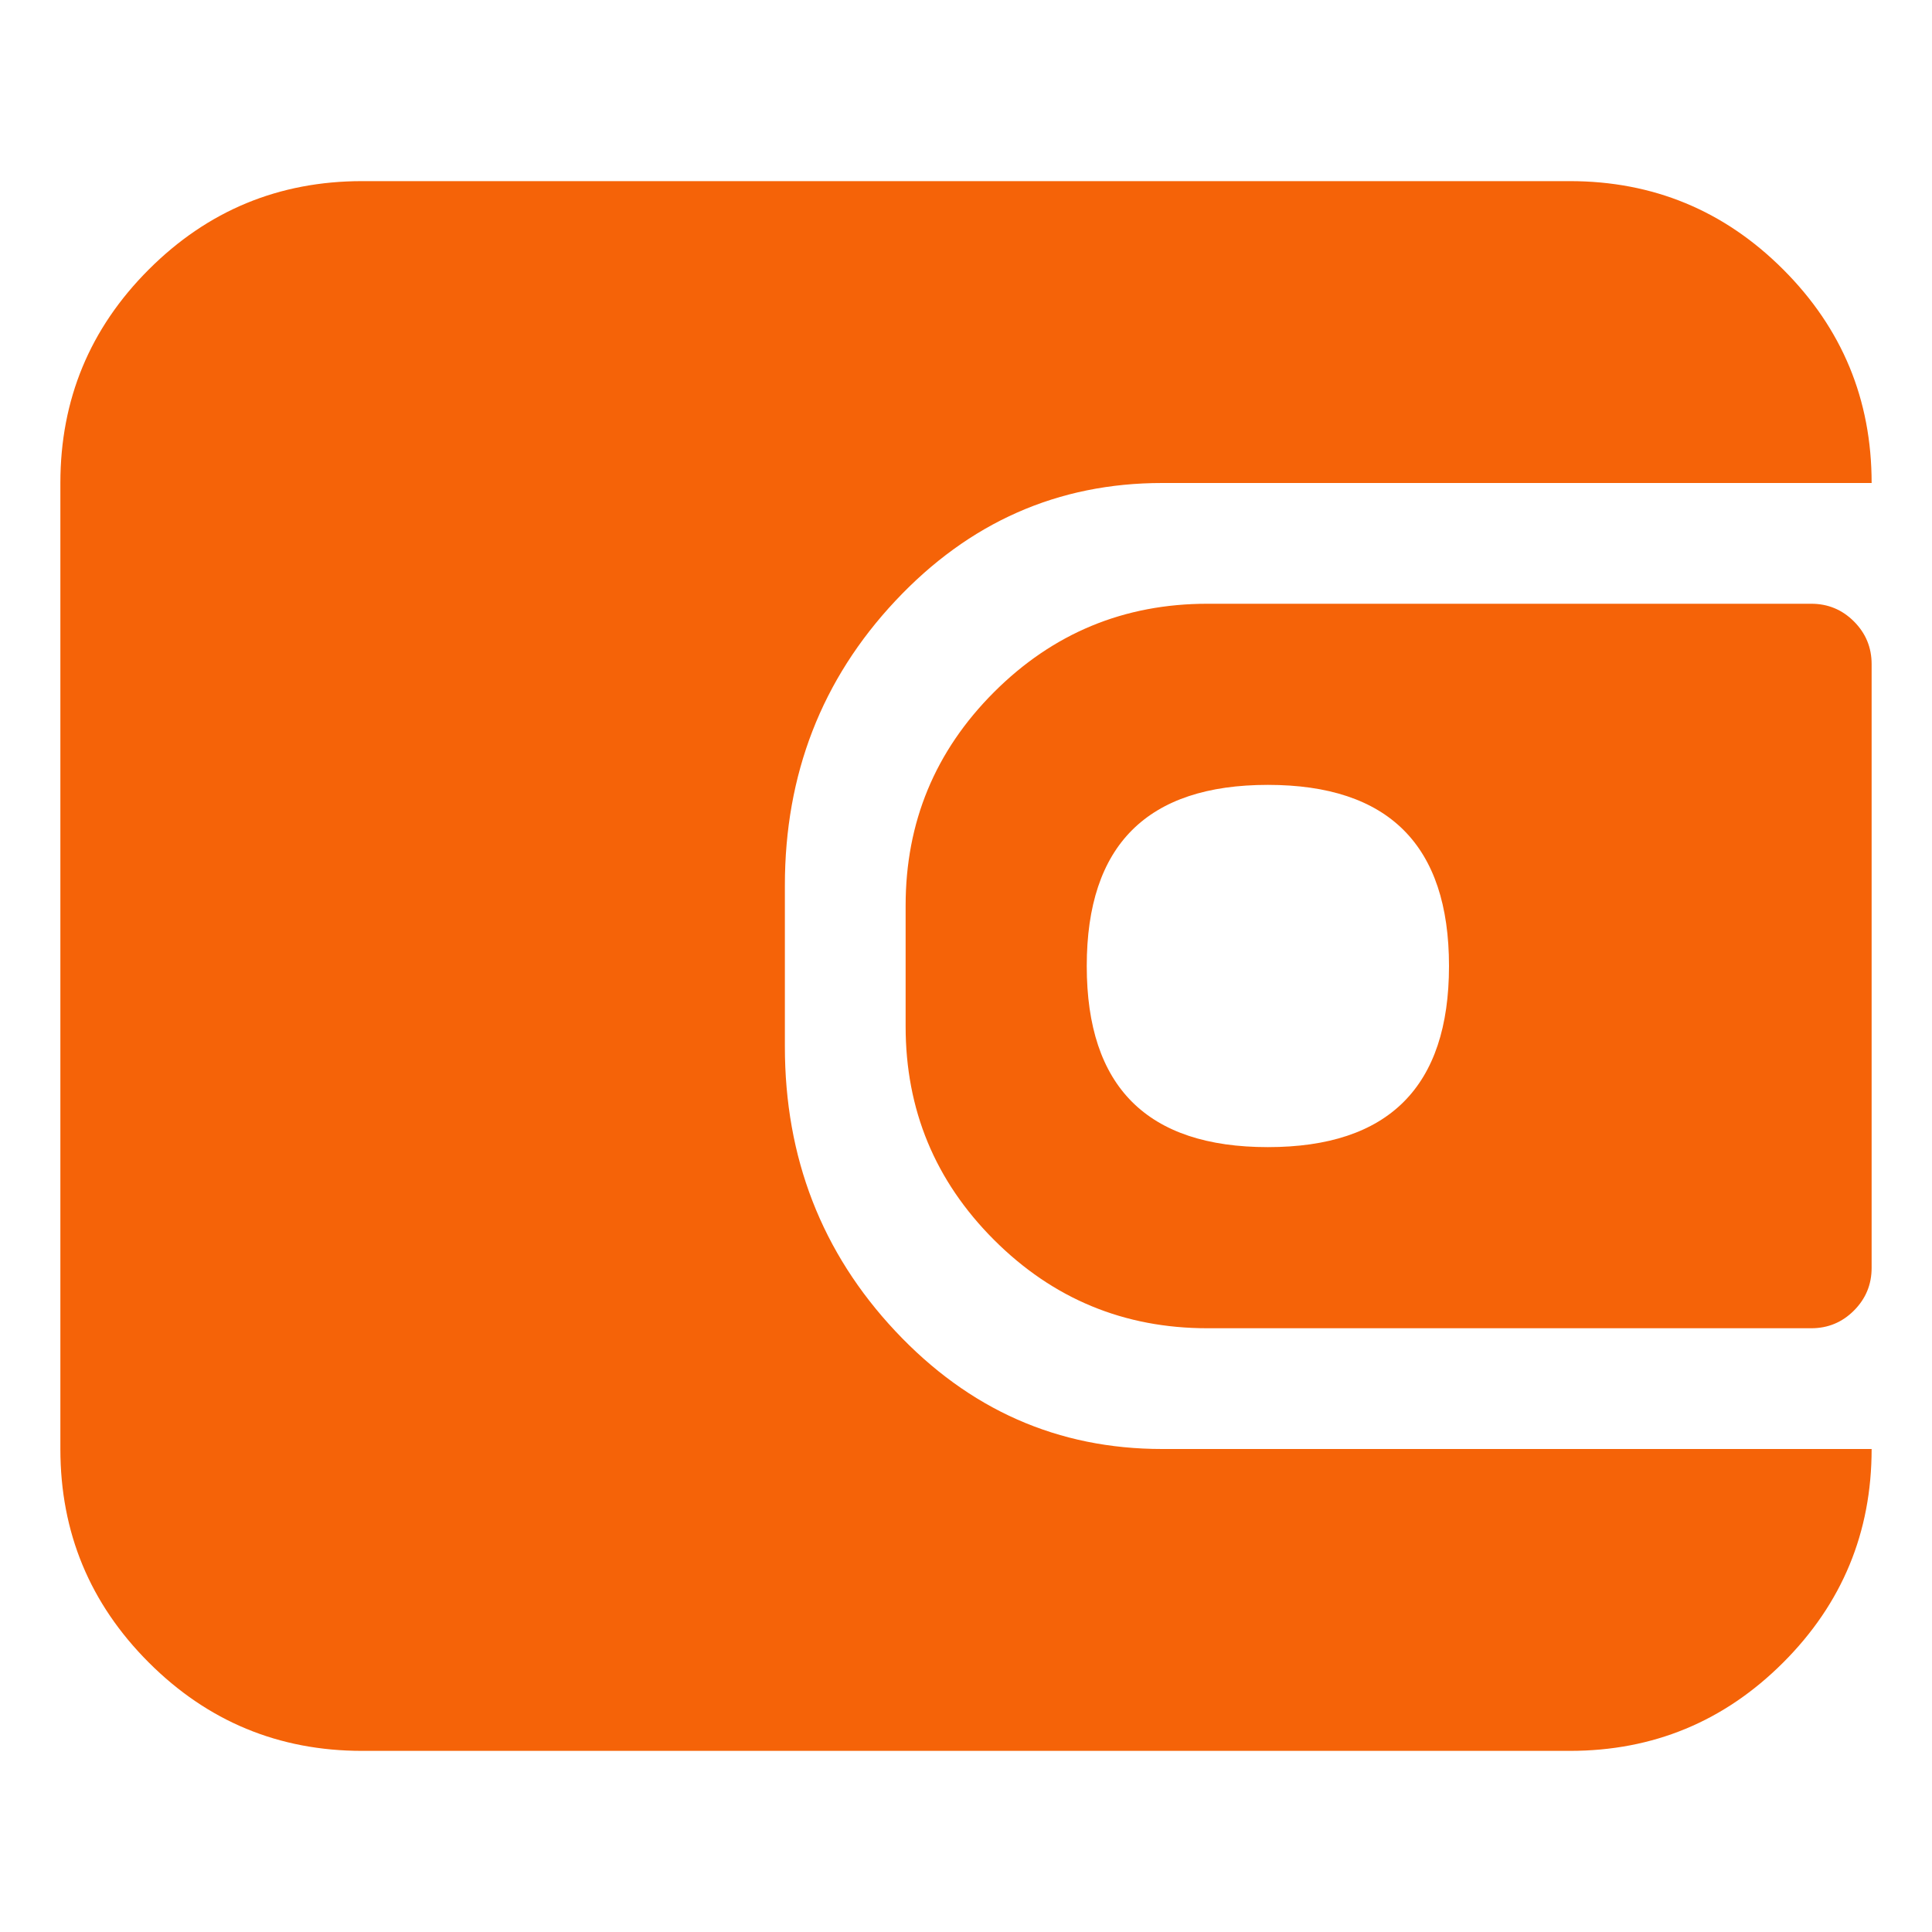 <svg width="36" height="36" viewBox="0 0 36 36" fill="none" xmlns="http://www.w3.org/2000/svg">
<path fill-rule="evenodd" clip-rule="evenodd" d="M29.251 3.375H6.749C5.196 3.375 3.87 3.924 2.772 5.022C1.674 6.12 1.125 7.446 1.125 8.999V27.001C1.125 28.554 1.674 29.88 2.772 30.978C3.87 32.076 5.196 32.625 6.749 32.625H29.251C30.804 32.625 32.13 32.076 33.228 30.978C34.326 29.88 34.875 28.554 34.875 27.001V27H21.655C19.714 27 18.057 26.268 16.684 24.804C15.311 23.34 14.625 21.572 14.625 19.502V16.498C14.625 14.428 15.311 12.66 16.684 11.196C18.057 9.732 19.714 9 21.655 9H34.875V8.999C34.875 7.446 34.326 6.12 33.228 5.022C32.13 3.924 30.804 3.375 29.251 3.375ZM33.75 11.25H22.499C20.946 11.25 19.62 11.799 18.522 12.897C17.424 13.995 16.875 15.321 16.875 16.874V19.126C16.875 20.679 17.424 22.005 18.522 23.103C19.62 24.201 20.946 24.75 22.499 24.75H33.75C34.061 24.75 34.326 24.64 34.545 24.421C34.765 24.201 34.875 23.936 34.875 23.625V12.375C34.875 12.064 34.765 11.799 34.545 11.579C34.326 11.36 34.061 11.25 33.75 11.25ZM23.625 14.625C21.375 14.625 20.25 15.75 20.25 18C20.25 20.25 21.375 21.375 23.625 21.375C25.875 21.375 27 20.25 27 18C27 15.75 25.875 14.625 23.625 14.625Z" fill="#F56308"/>
</svg>
